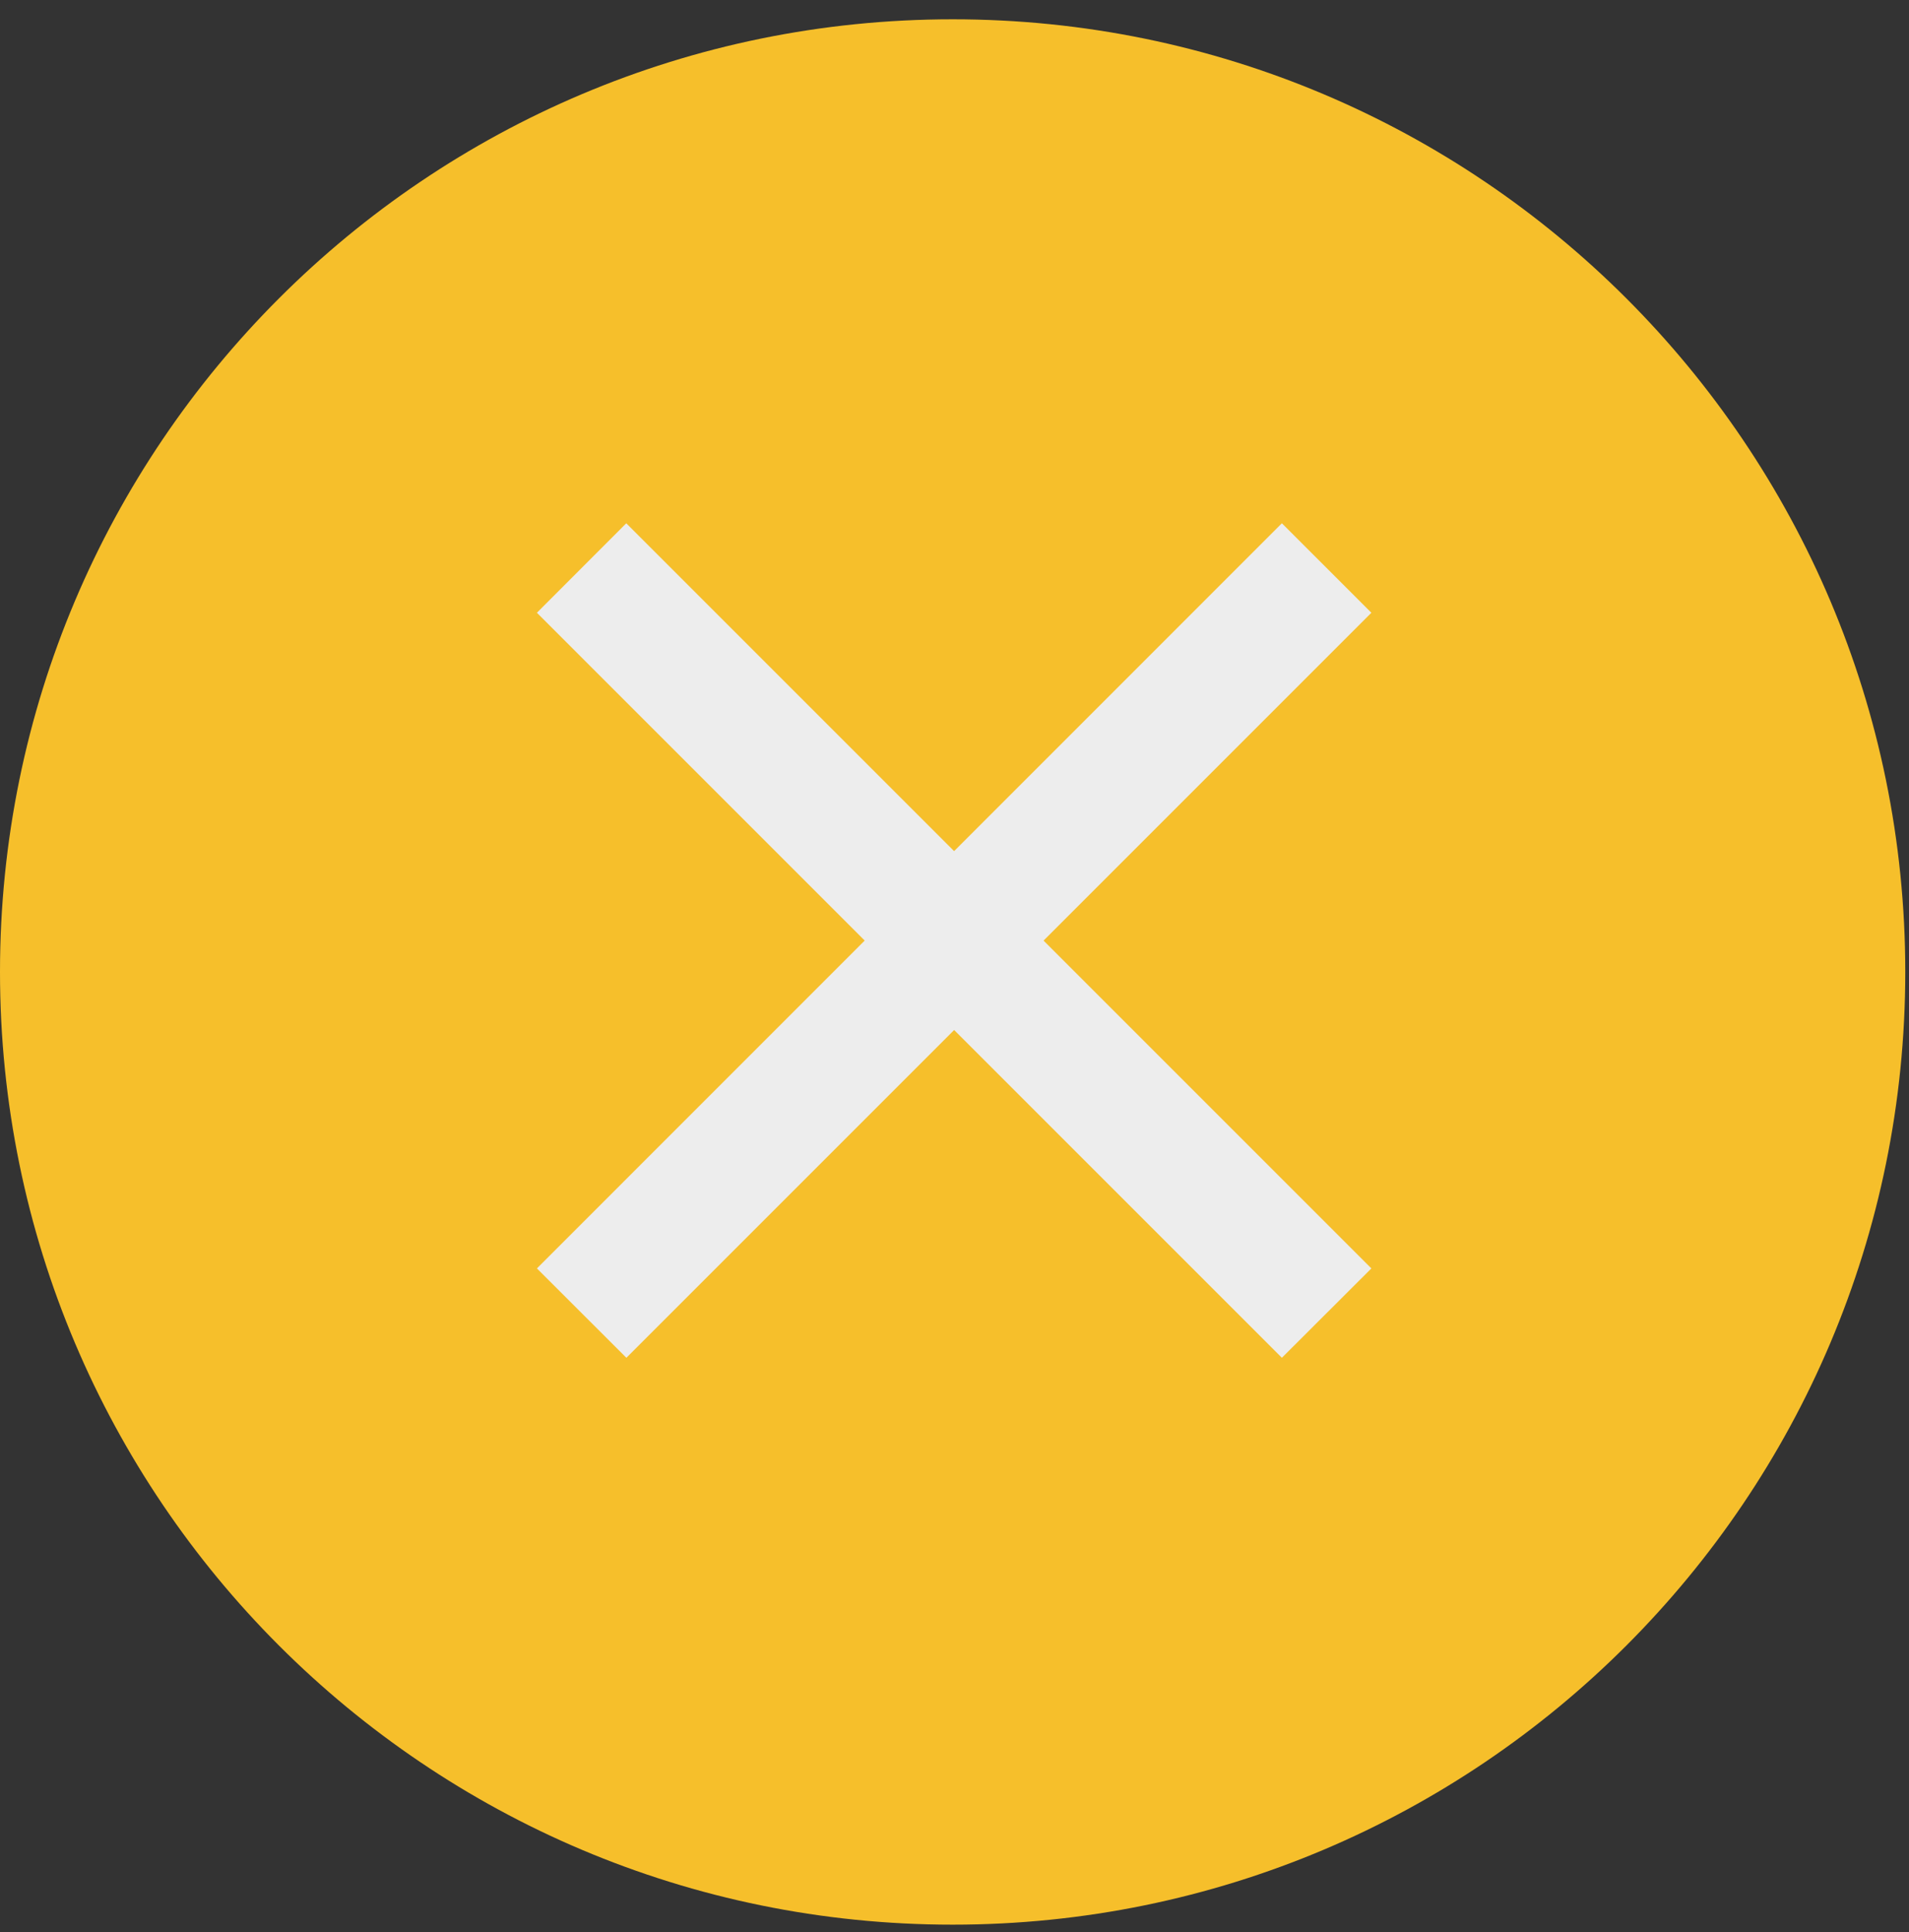 <svg width="83" height="84" viewBox="0 0 83 84" fill="none" xmlns="http://www.w3.org/2000/svg">
<rect x="0" y="0" width="83" height="84" fill="#333333" stroke="none"/>
<path d="M82.838 42.255C82.838 65.135 64.297 83.677 41.422 83.677C18.547 83.677 0 65.135 0 42.255C0 19.38 18.547 0.839 41.422 0.839C64.297 0.839 82.838 19.38 82.838 42.255Z" fill="#F6BF2B"/>
<path d="M59.625 55.146L55.734 59.031L23.344 26.64L27.229 22.75L59.625 55.146Z" fill="#EDEDED"/>
<path d="M27.234 59.031L23.344 55.146L55.734 22.75L59.625 26.64L27.234 59.031Z" fill="#EDEDED"/>
</svg>
